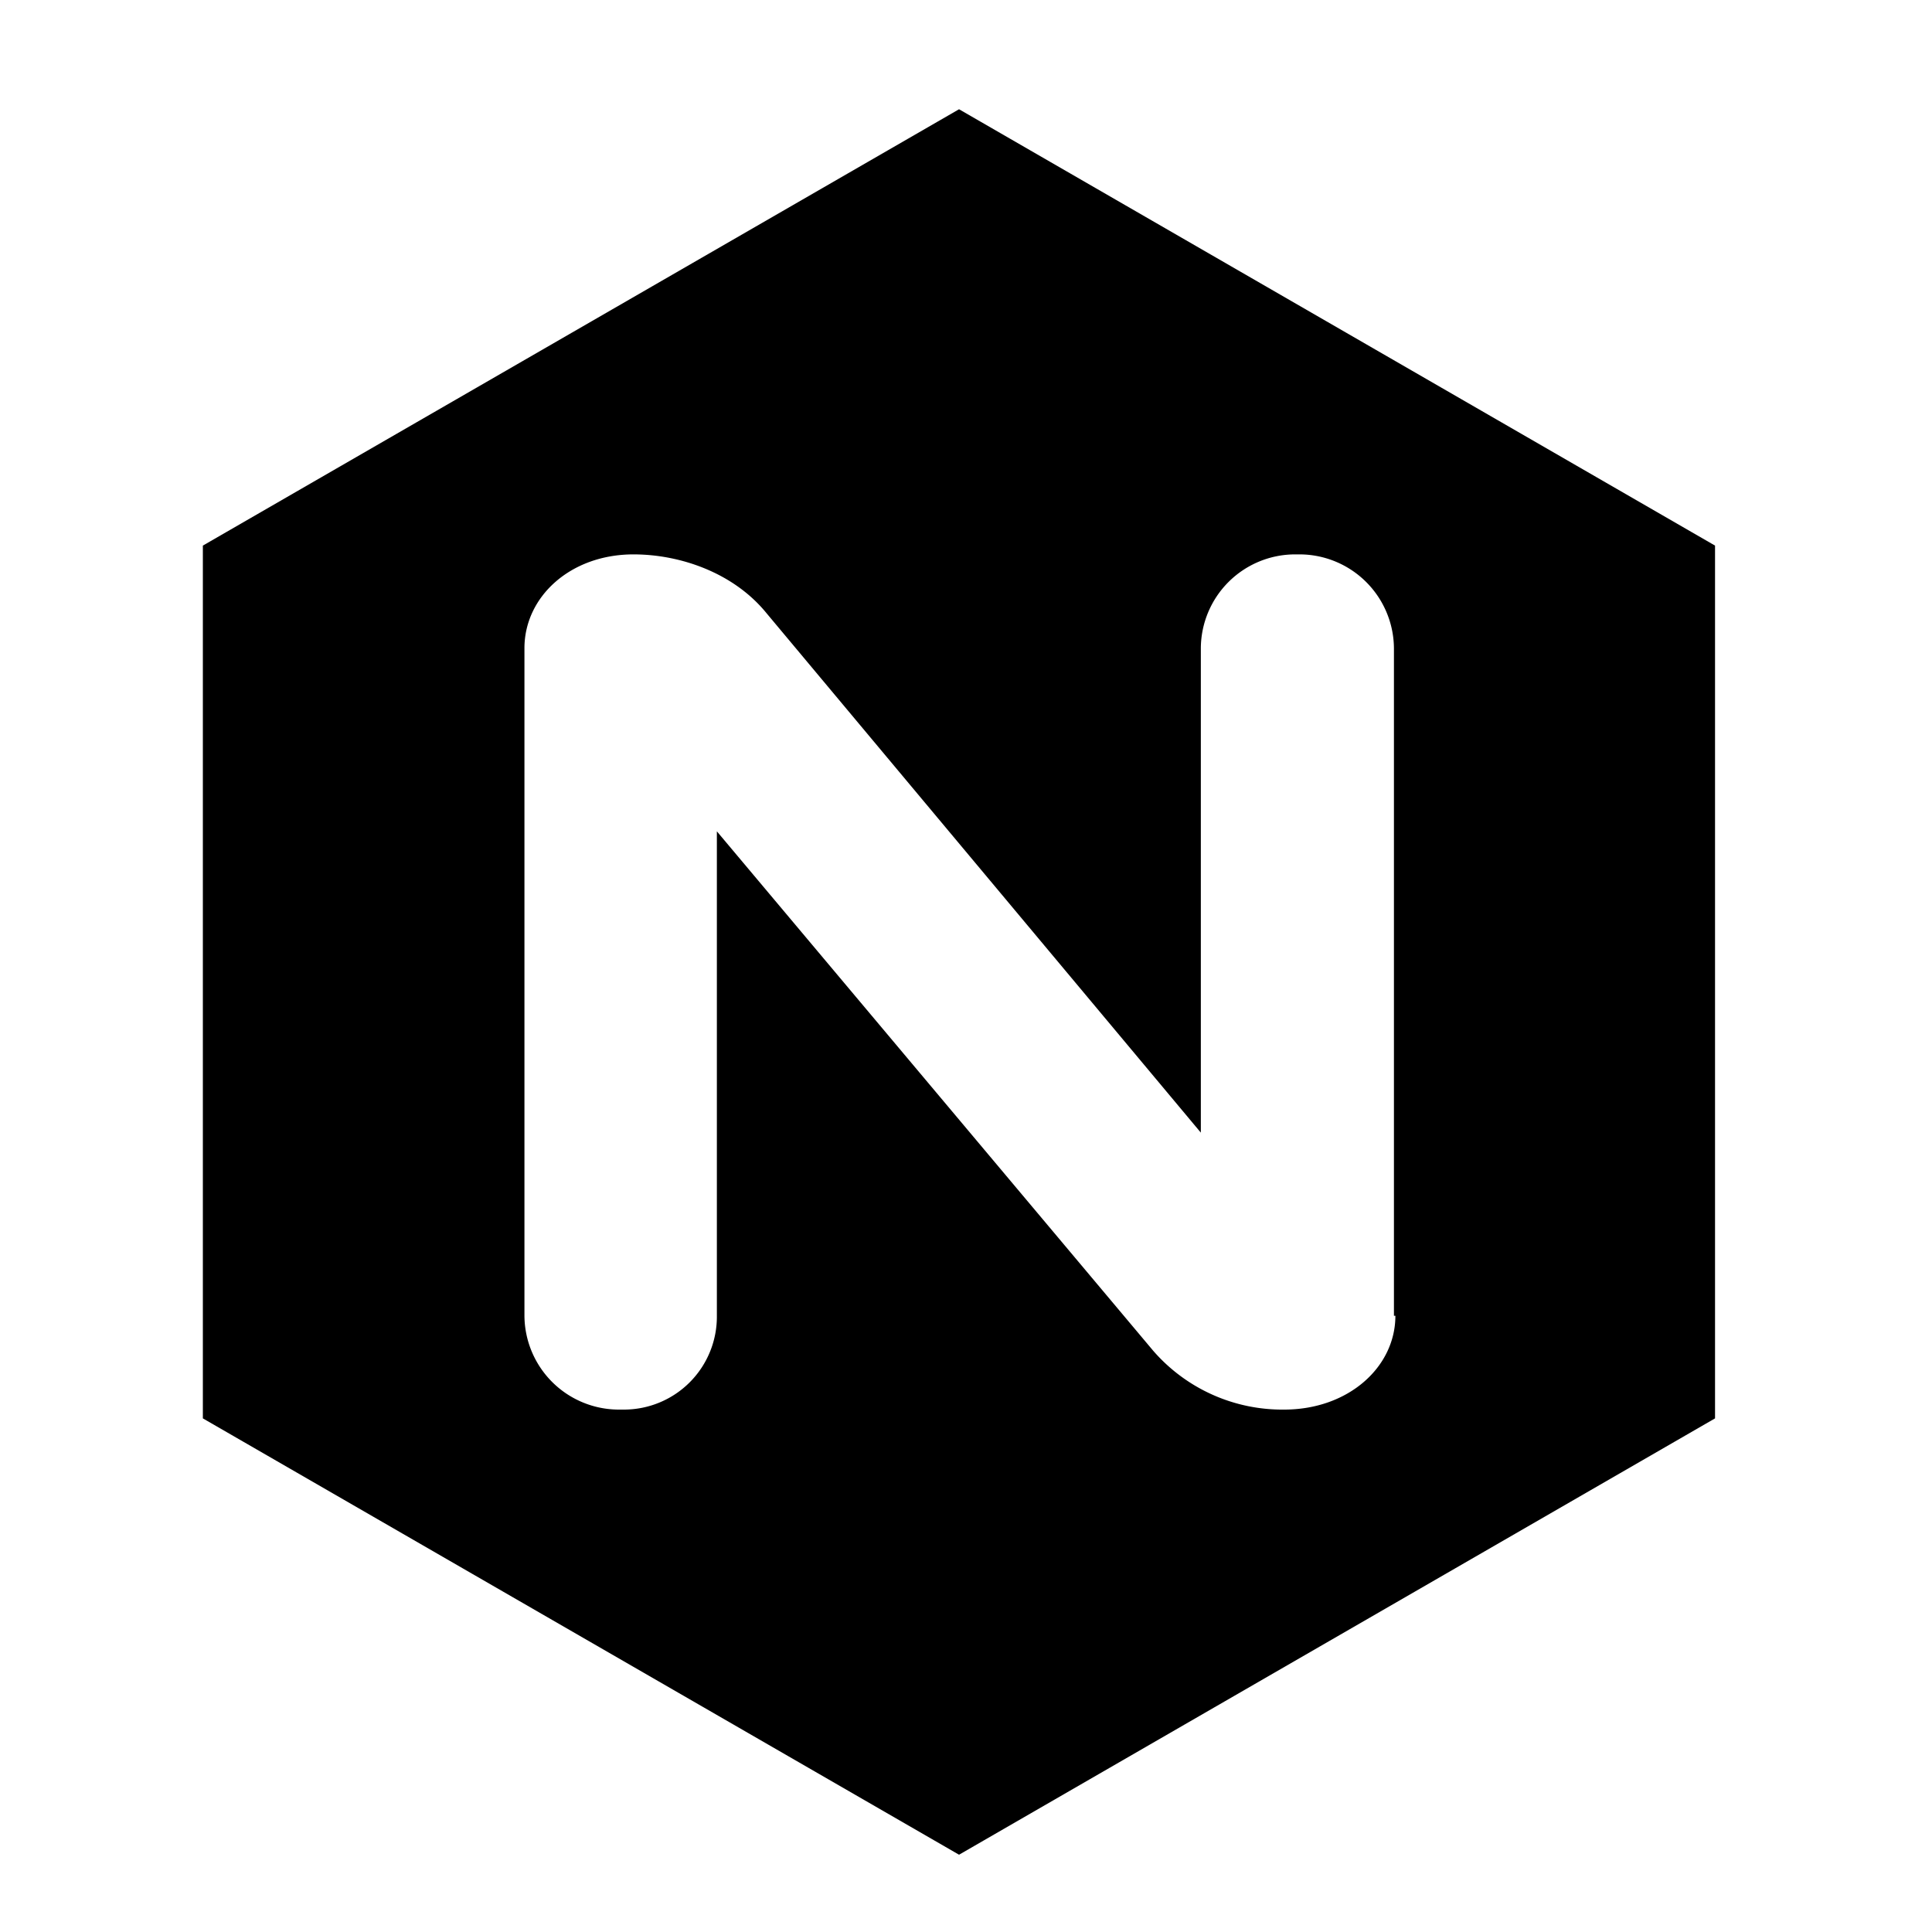 <svg id="Layer_1" data-name="Layer 1" xmlns="http://www.w3.org/2000/svg" viewBox="0 0 200 200"><path d="M99.28,11.31,21,56.48v90.35L99.28,192l78.26-45.17V56.48Zm45.17,124.9c0,5.31-4.87,9.71-11.51,9.71a17.7,17.7,0,0,1-13.56-6.09L74.21,86.06V136.2a9.62,9.62,0,0,1-9.6,9.72H64a9.78,9.78,0,0,1-9.71-9.72V67.1c0-5.31,4.74-9.71,11.29-9.71,4.87,0,10.39,1.92,13.78,6.1l44.95,53.76V67.1a9.77,9.77,0,0,1,9.71-9.71h.56a9.79,9.79,0,0,1,9.72,9.71v69.11Z"/></svg>